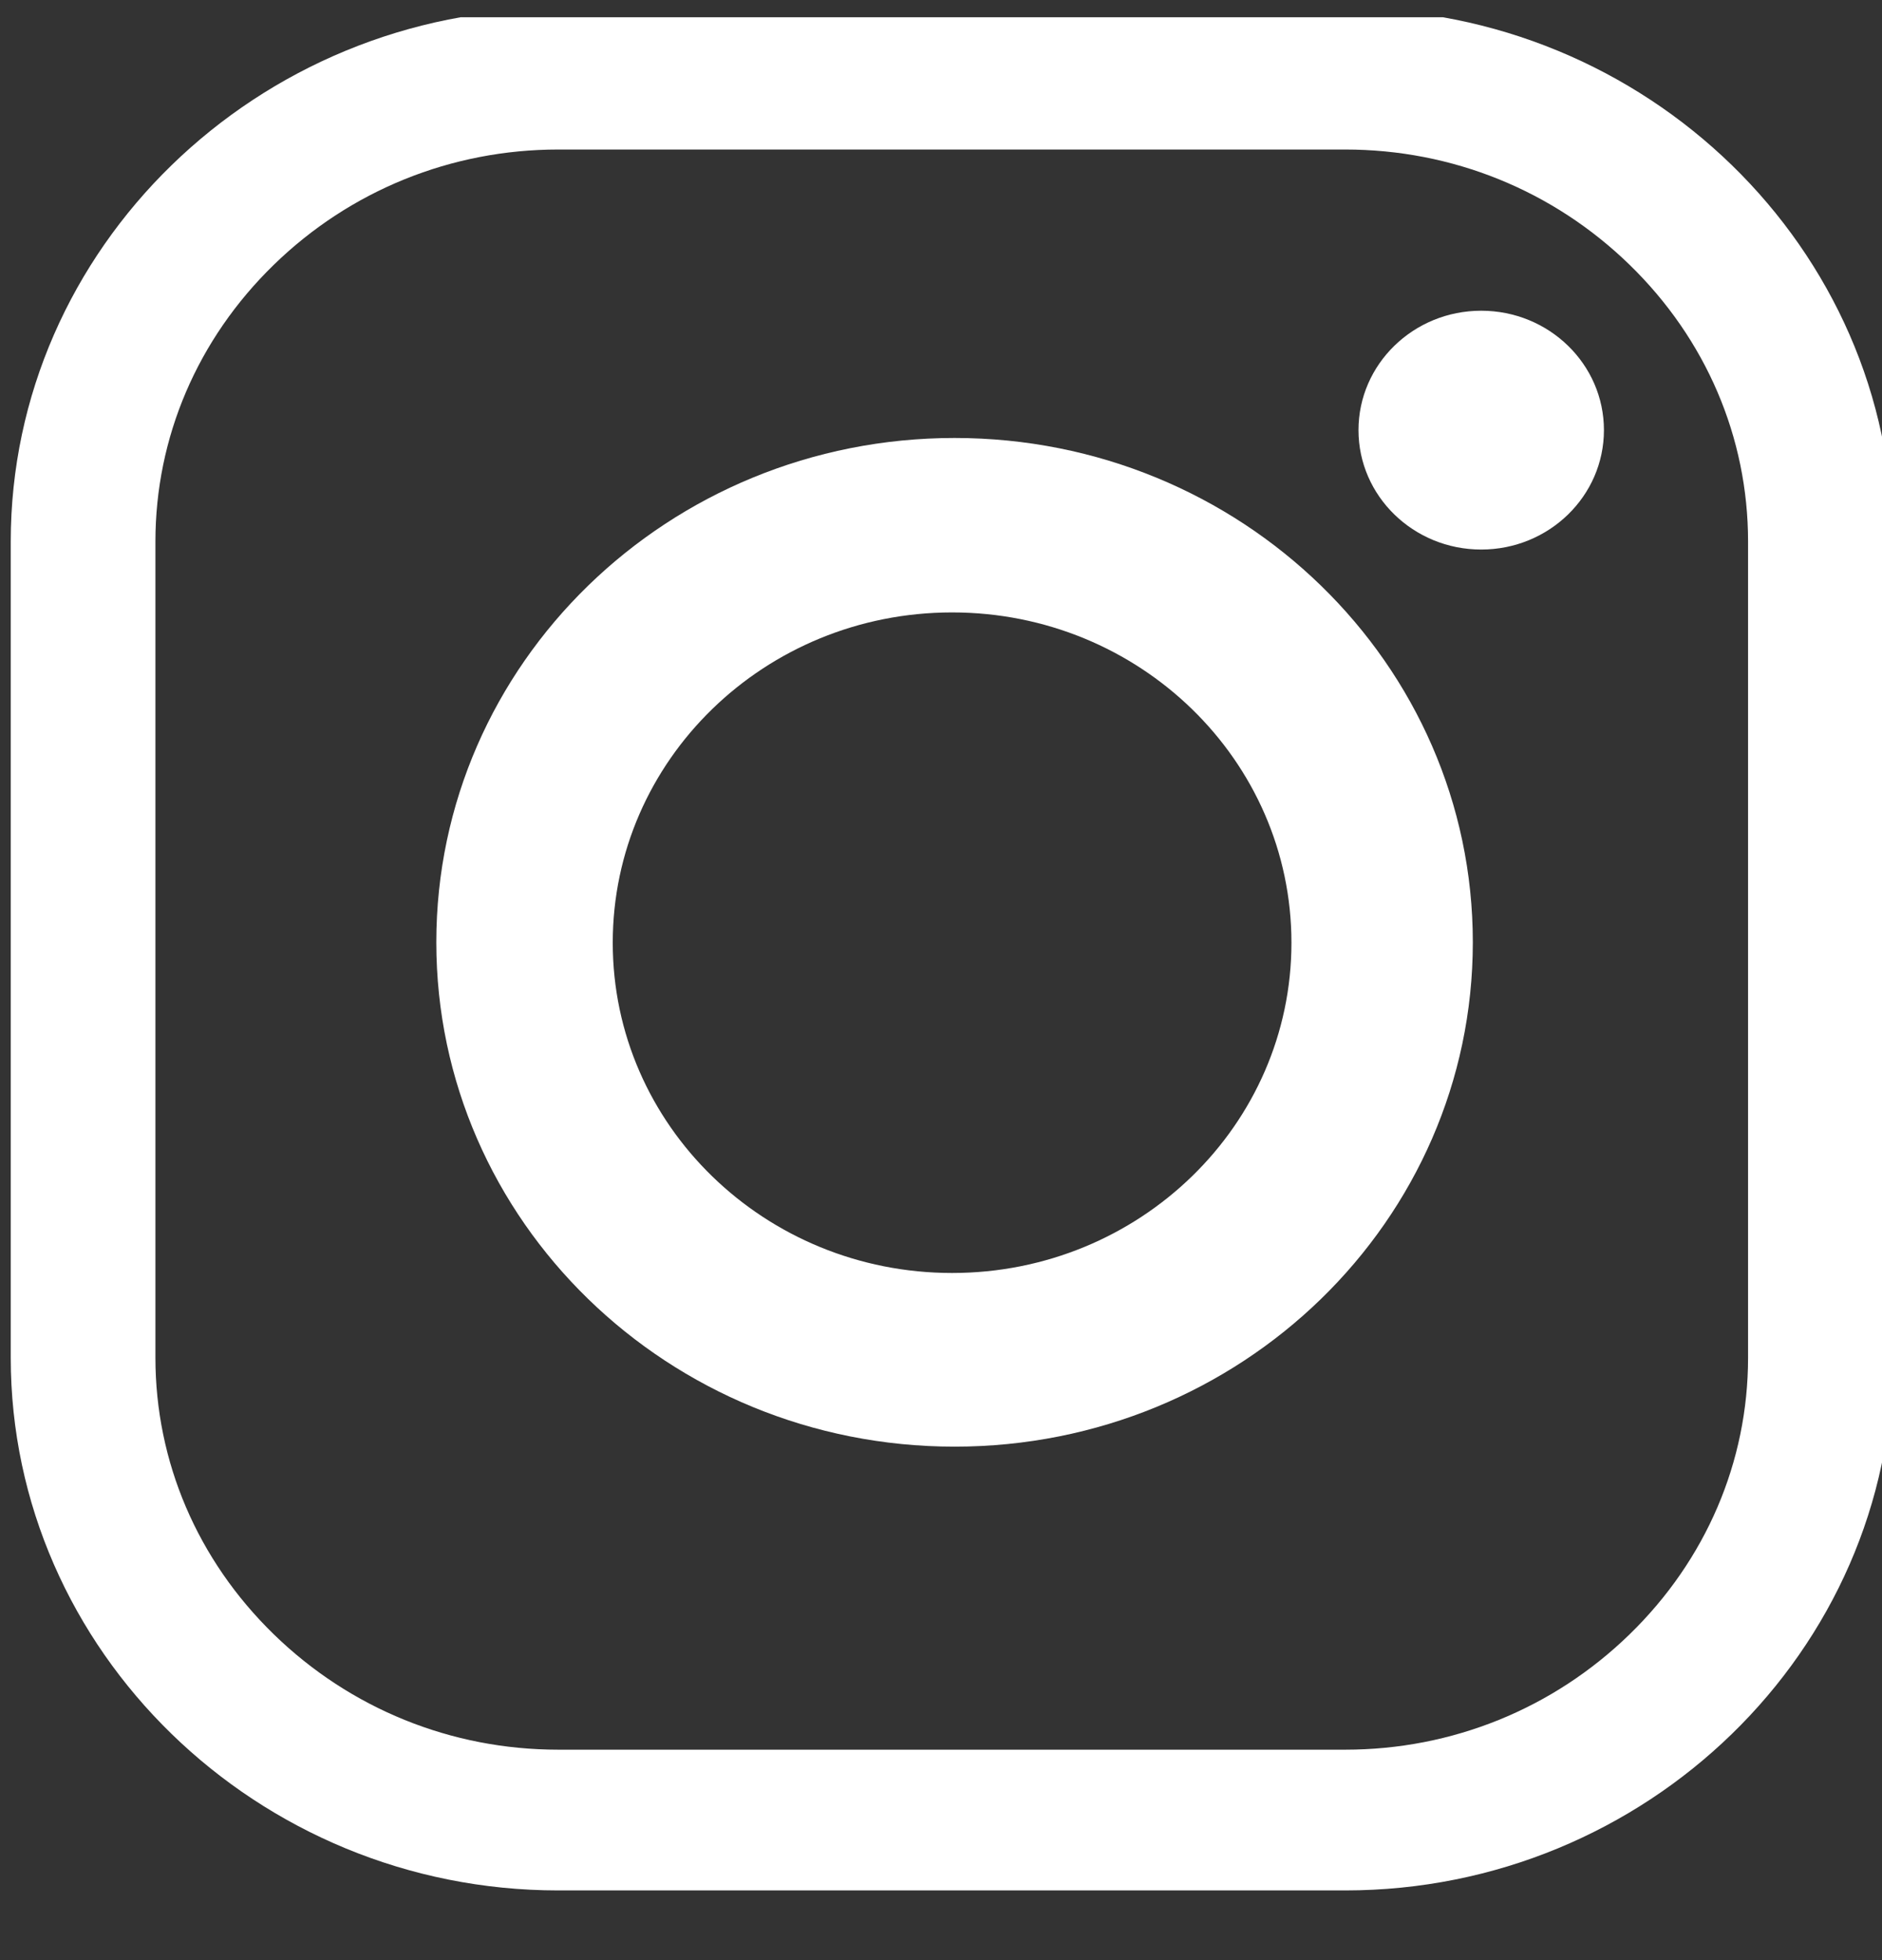 <svg width="24" height="25" viewBox="0 0 24 25" fill="none" xmlns="http://www.w3.org/2000/svg">
<rect x="0" y="0" width="24" height="25" fill="#333333" stroke="none"/>
<g clip-path="url(#clip0_417_472)">
<g clip-path="url(#clip1_417_472)">
<g clip-path="url(#clip2_417_472)">
<path d="M17.155 22.316C18.519 22.316 19.807 21.793 20.781 20.845C21.755 19.897 22.292 18.644 22.292 17.316V6.907C22.292 5.579 21.755 4.325 20.781 3.377C19.807 2.429 18.519 1.907 17.155 1.907H7.119C5.754 1.907 4.466 2.429 3.492 3.377C2.518 4.325 1.982 5.579 1.982 6.907V17.316C1.982 18.644 2.518 19.897 3.492 20.845C4.466 21.793 5.754 22.316 7.119 22.316H17.155ZM17.155 24.111H7.119C3.279 24.111 0.137 21.053 0.137 17.316V6.907C0.137 3.169 3.279 0.111 7.119 0.111H17.155C20.995 0.111 24.137 3.169 24.137 6.907V17.316C24.137 21.053 20.995 24.111 17.155 24.111Z" fill="white"/>
<path d="M12.142 7.811C9.751 7.811 7.814 9.697 7.814 12.024C7.814 14.35 9.751 16.236 12.142 16.236C14.531 16.236 16.469 14.35 16.469 12.024C16.469 9.697 14.531 7.811 12.142 7.811ZM18.782 12.018C18.782 15.571 15.823 18.451 12.173 18.451C8.523 18.451 5.564 15.571 5.564 12.018C5.564 8.466 8.523 5.586 12.173 5.586C15.823 5.586 18.782 8.466 18.782 12.018Z" fill="white"/>
<path d="M20.454 5.486C20.454 6.327 19.753 7.009 18.889 7.009C18.025 7.009 17.324 6.327 17.324 5.486C17.324 4.645 18.025 3.963 18.889 3.963C19.753 3.963 20.454 4.645 20.454 5.486Z" fill="white"/>
</g>
</g>
</g>
<defs>
<clipPath id="clip0_417_472">
<rect width="24" height="24" fill="white" transform="translate(0 0.22)"/>
</clipPath>
<clipPath id="clip1_417_472">
<rect width="24" height="24" fill="white" transform="translate(0.137 0.111)"/>
</clipPath>
<clipPath id="clip2_417_472">
<rect width="24" height="24" fill="white" transform="translate(0.137 0.111)"/>
</clipPath>
</defs>
</svg>
